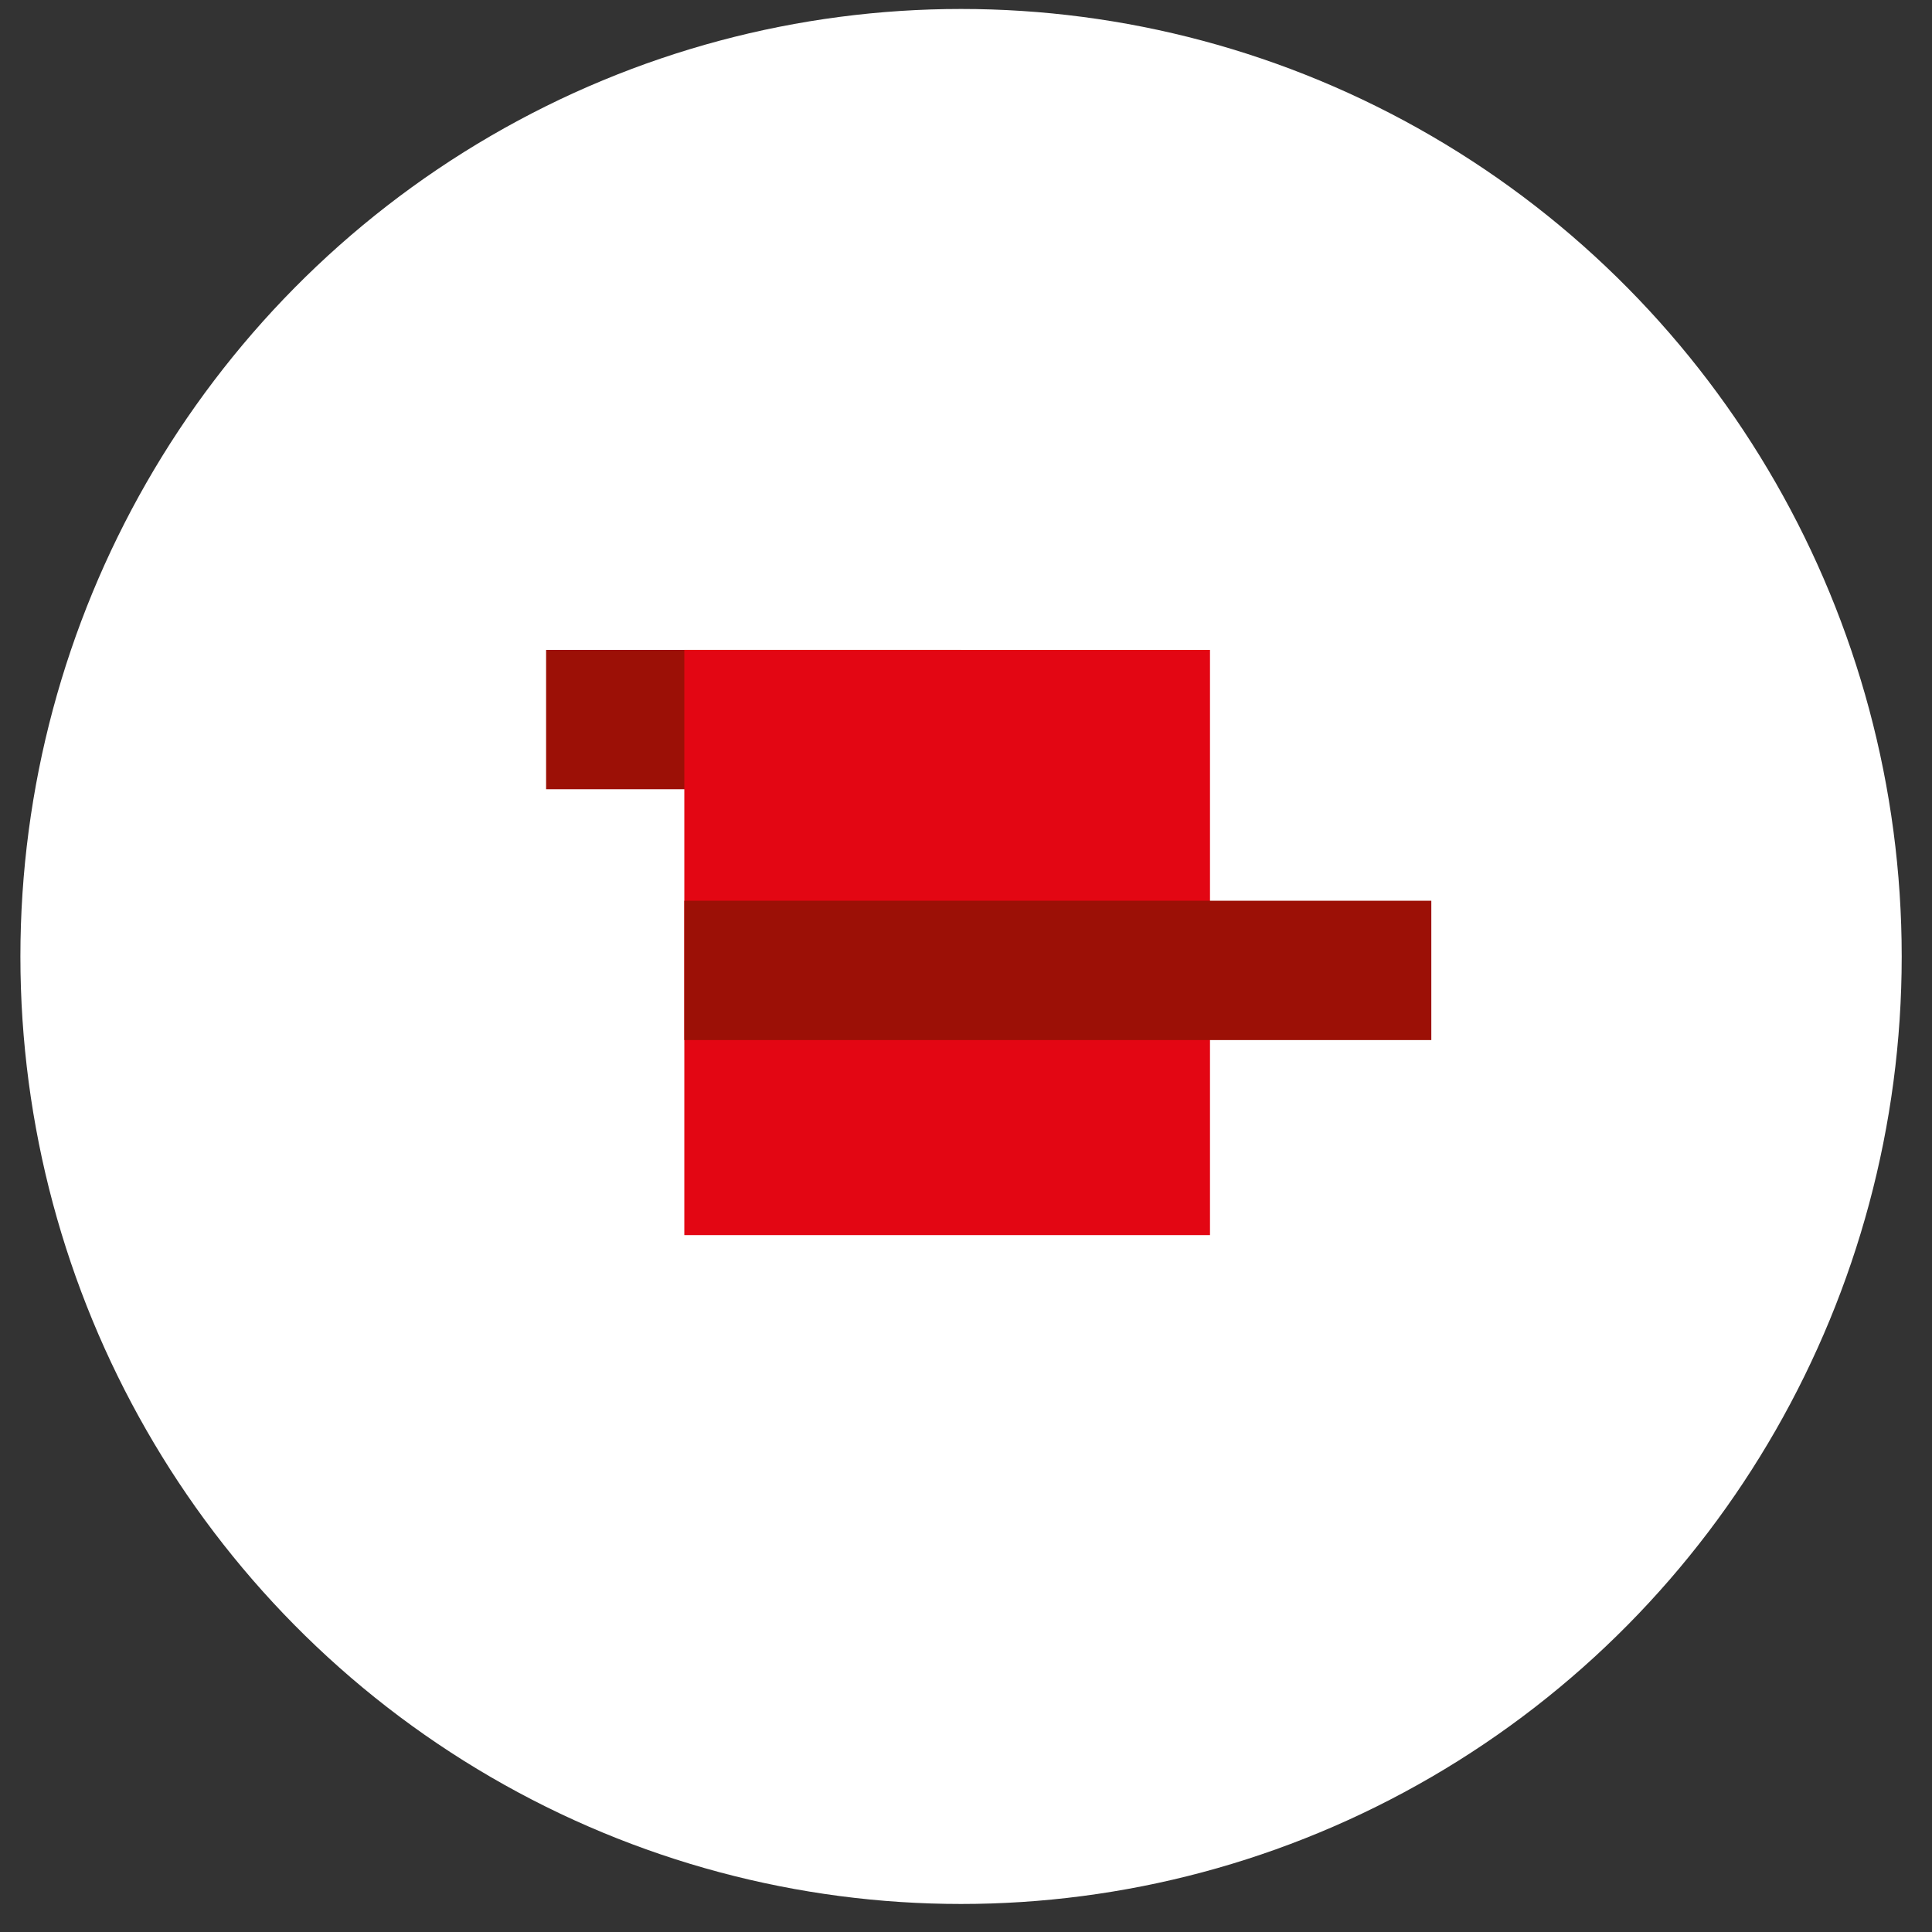 <svg xmlns="http://www.w3.org/2000/svg" width="59" height="59" fill="none" viewBox="0 0 59 59"><rect x="0" y="0" width="59" height="59" fill="#333333" stroke="none"/><ellipse cx="29.349" cy="29.209" fill="#fff" rx="28.726" ry="28.935"/><g style="mix-blend-mode:multiply"><rect width="12.673" height="4.255" x="16.677" y="19.847" fill="#9C1006"/></g><g style="mix-blend-mode:multiply"><rect width="16.053" height="17.871" x="20.898" y="19.847" fill="#E30613"/></g><g style="mix-blend-mode:multiply"><rect width="22.812" height="4.255" x="20.898" y="27.507" fill="#9C1006"/></g></svg>